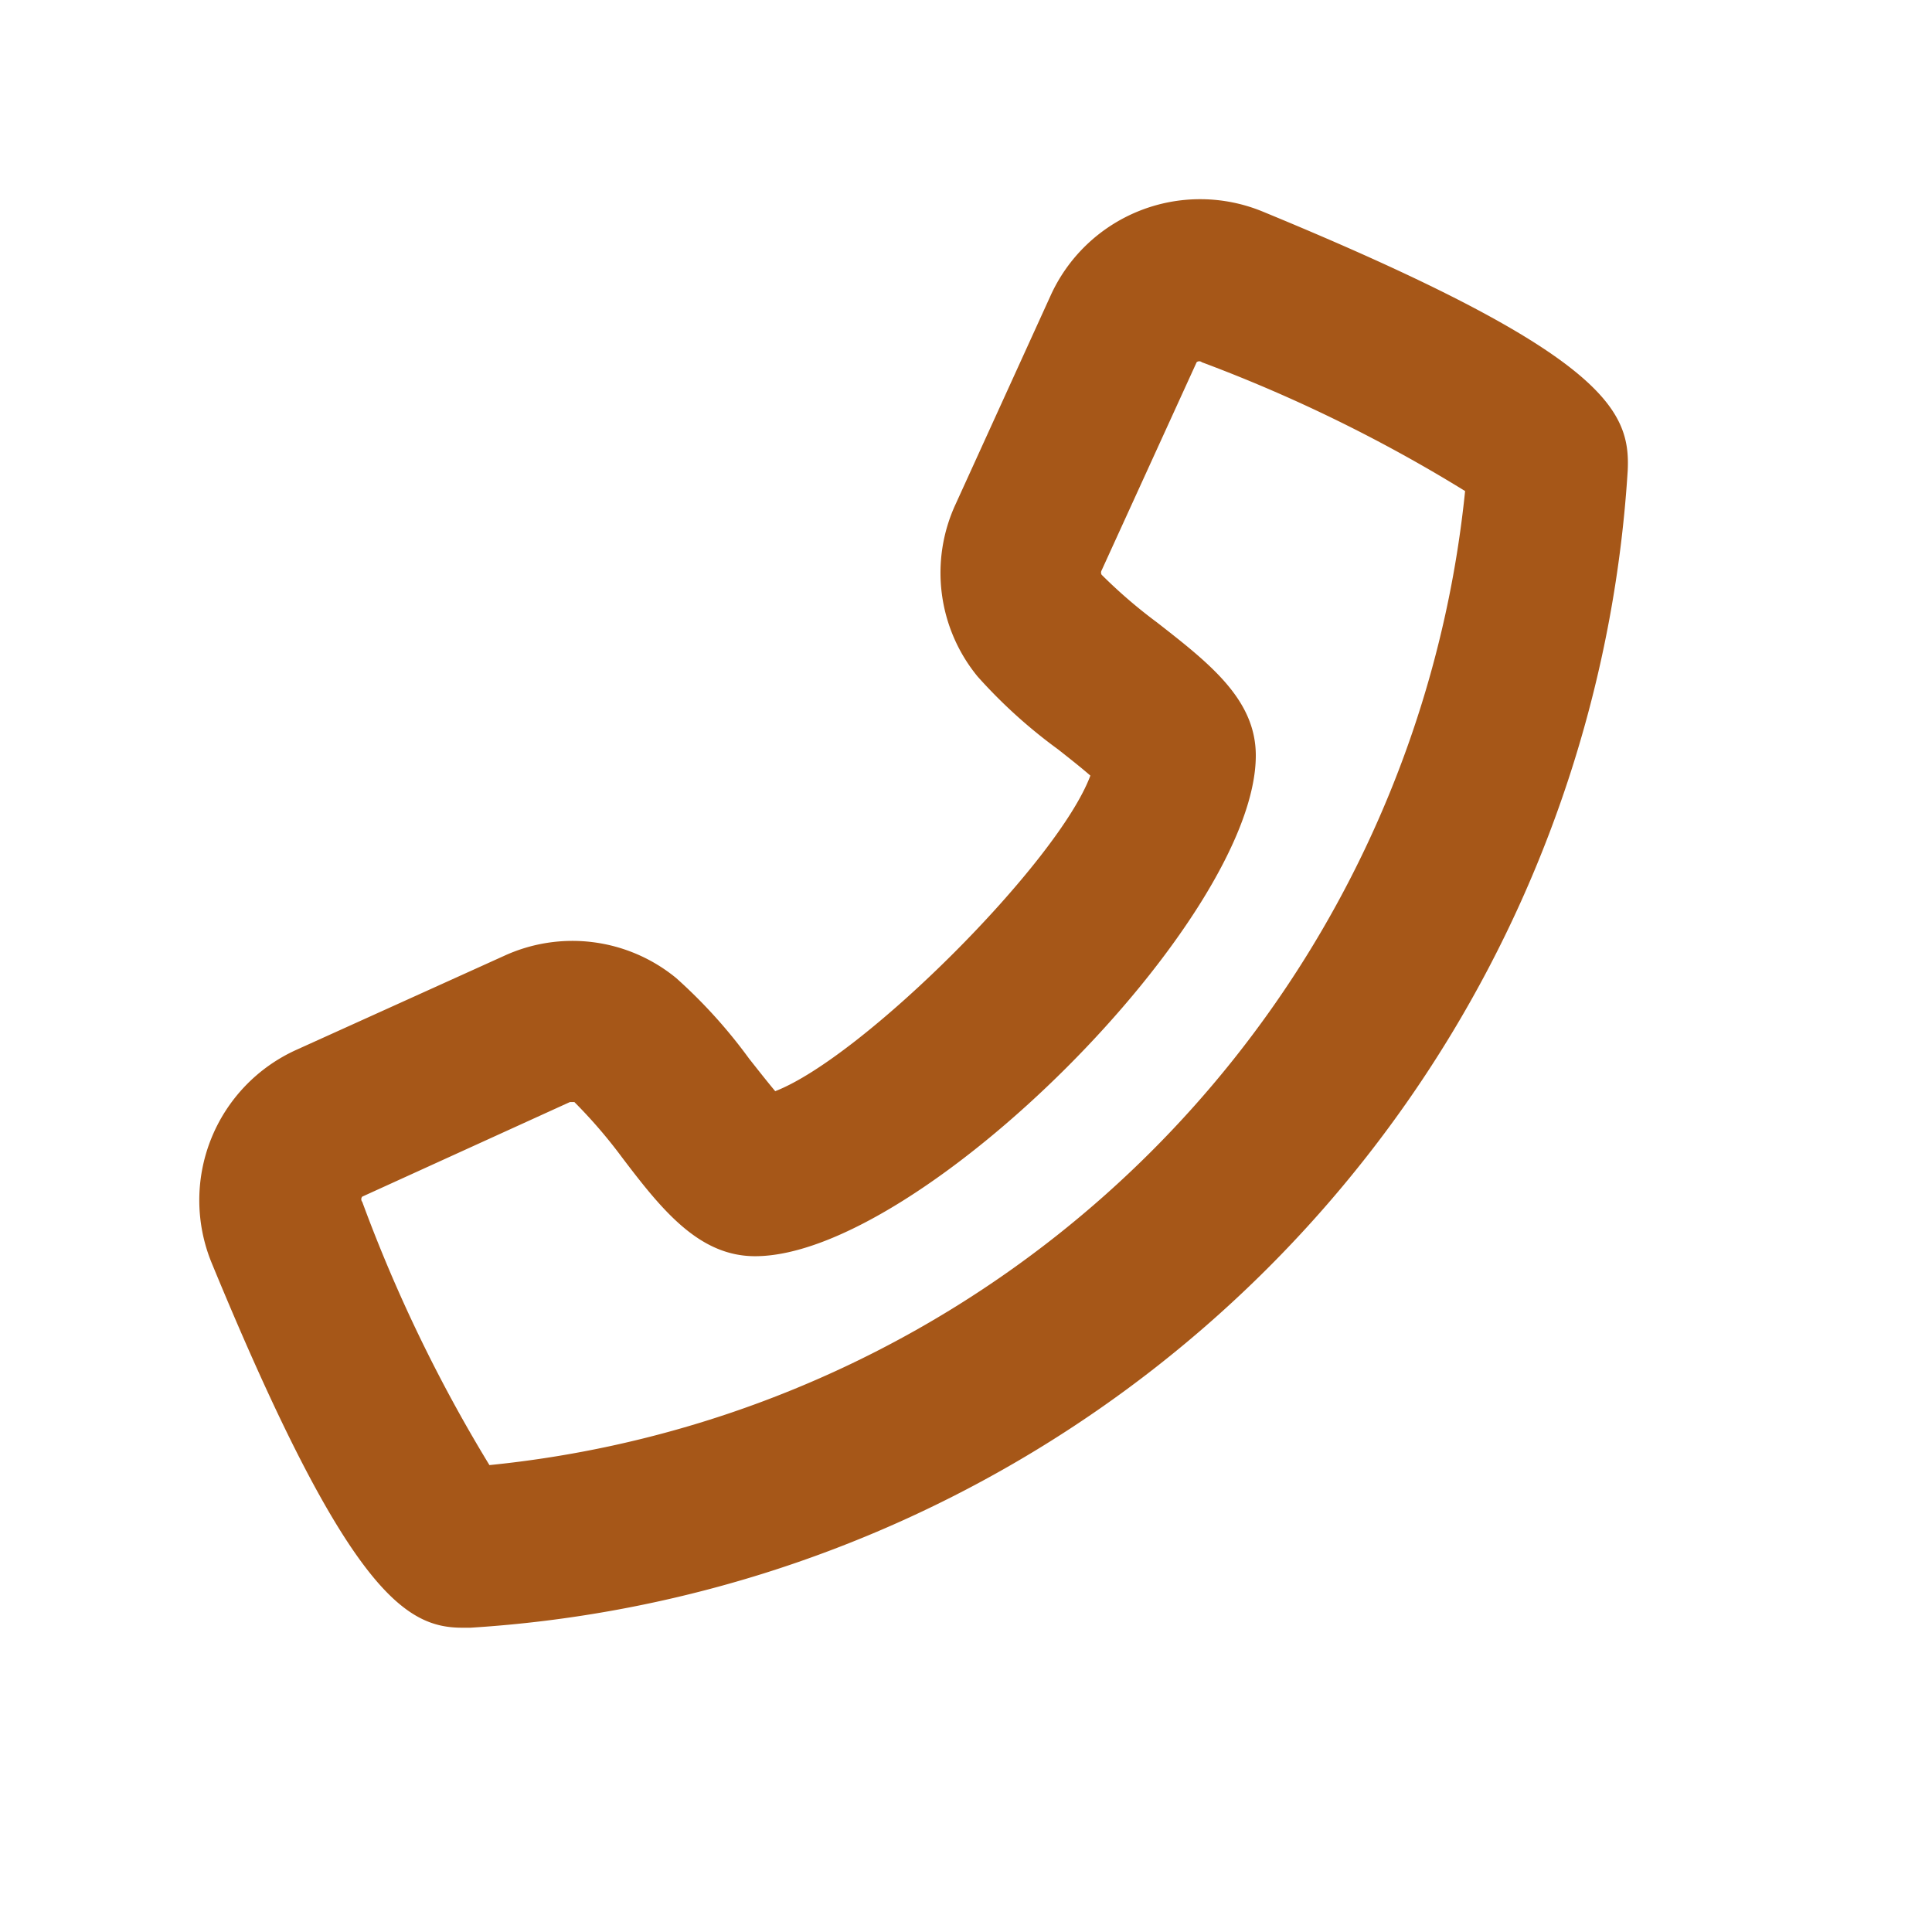 <svg xmlns="http://www.w3.org/2000/svg" xmlns:xlink="http://www.w3.org/1999/xlink" viewBox="0 0 48 48"><defs><style>.cls-1{fill:#a65718;}.cls-2{opacity:0;}.cls-3{clip-path:url(#clip-path);}</style><clipPath id="clip-path"><rect class="cls-1" width="48" height="48"/></clipPath></defs><g id="icones"><g class="cls-2"><rect class="cls-1" width="48" height="48"/><g class="cls-3"><g class="cls-2"><rect class="cls-1" width="48" height="48"/><g class="cls-3"><rect class="cls-1" width="48" height="48"/></g></g></g></g><path class="cls-1" d="M31.38,5.26a4.08,4.08,0,0,0-5.29,2.11l-2.35,5.16a4.06,4.06,0,0,0,.55,4.28,12.74,12.74,0,0,0,2,1.81c.24.19.56.44.8.65-.81,2.17-5.66,7-7.83,7.84-.21-.25-.46-.57-.65-.81a12.74,12.74,0,0,0-1.81-2,4.06,4.06,0,0,0-4.28-.55L7.37,26.08a4.1,4.1,0,0,0-2.11,5.3c3.35,8.13,4.8,9.06,6.22,9.06h.21A30.72,30.72,0,0,0,40.44,11.69c.07-1.5-.54-2.92-9.06-6.43M12.16,36.4A37.38,37.38,0,0,1,9,29.86.1.1,0,0,1,9,29.73l5.16-2.35h.05l.06,0a12.48,12.48,0,0,1,1.18,1.37c1,1.32,1.92,2.46,3.31,2.46,4.07,0,12.44-8.37,12.44-12.44,0-1.39-1.14-2.28-2.46-3.31a12.48,12.48,0,0,1-1.37-1.18.11.11,0,0,1,0-.11L29.73,9A.1.1,0,0,1,29.86,9a37.38,37.38,0,0,1,6.54,3.2A27.08,27.08,0,0,1,12.16,36.4"/></g></svg>